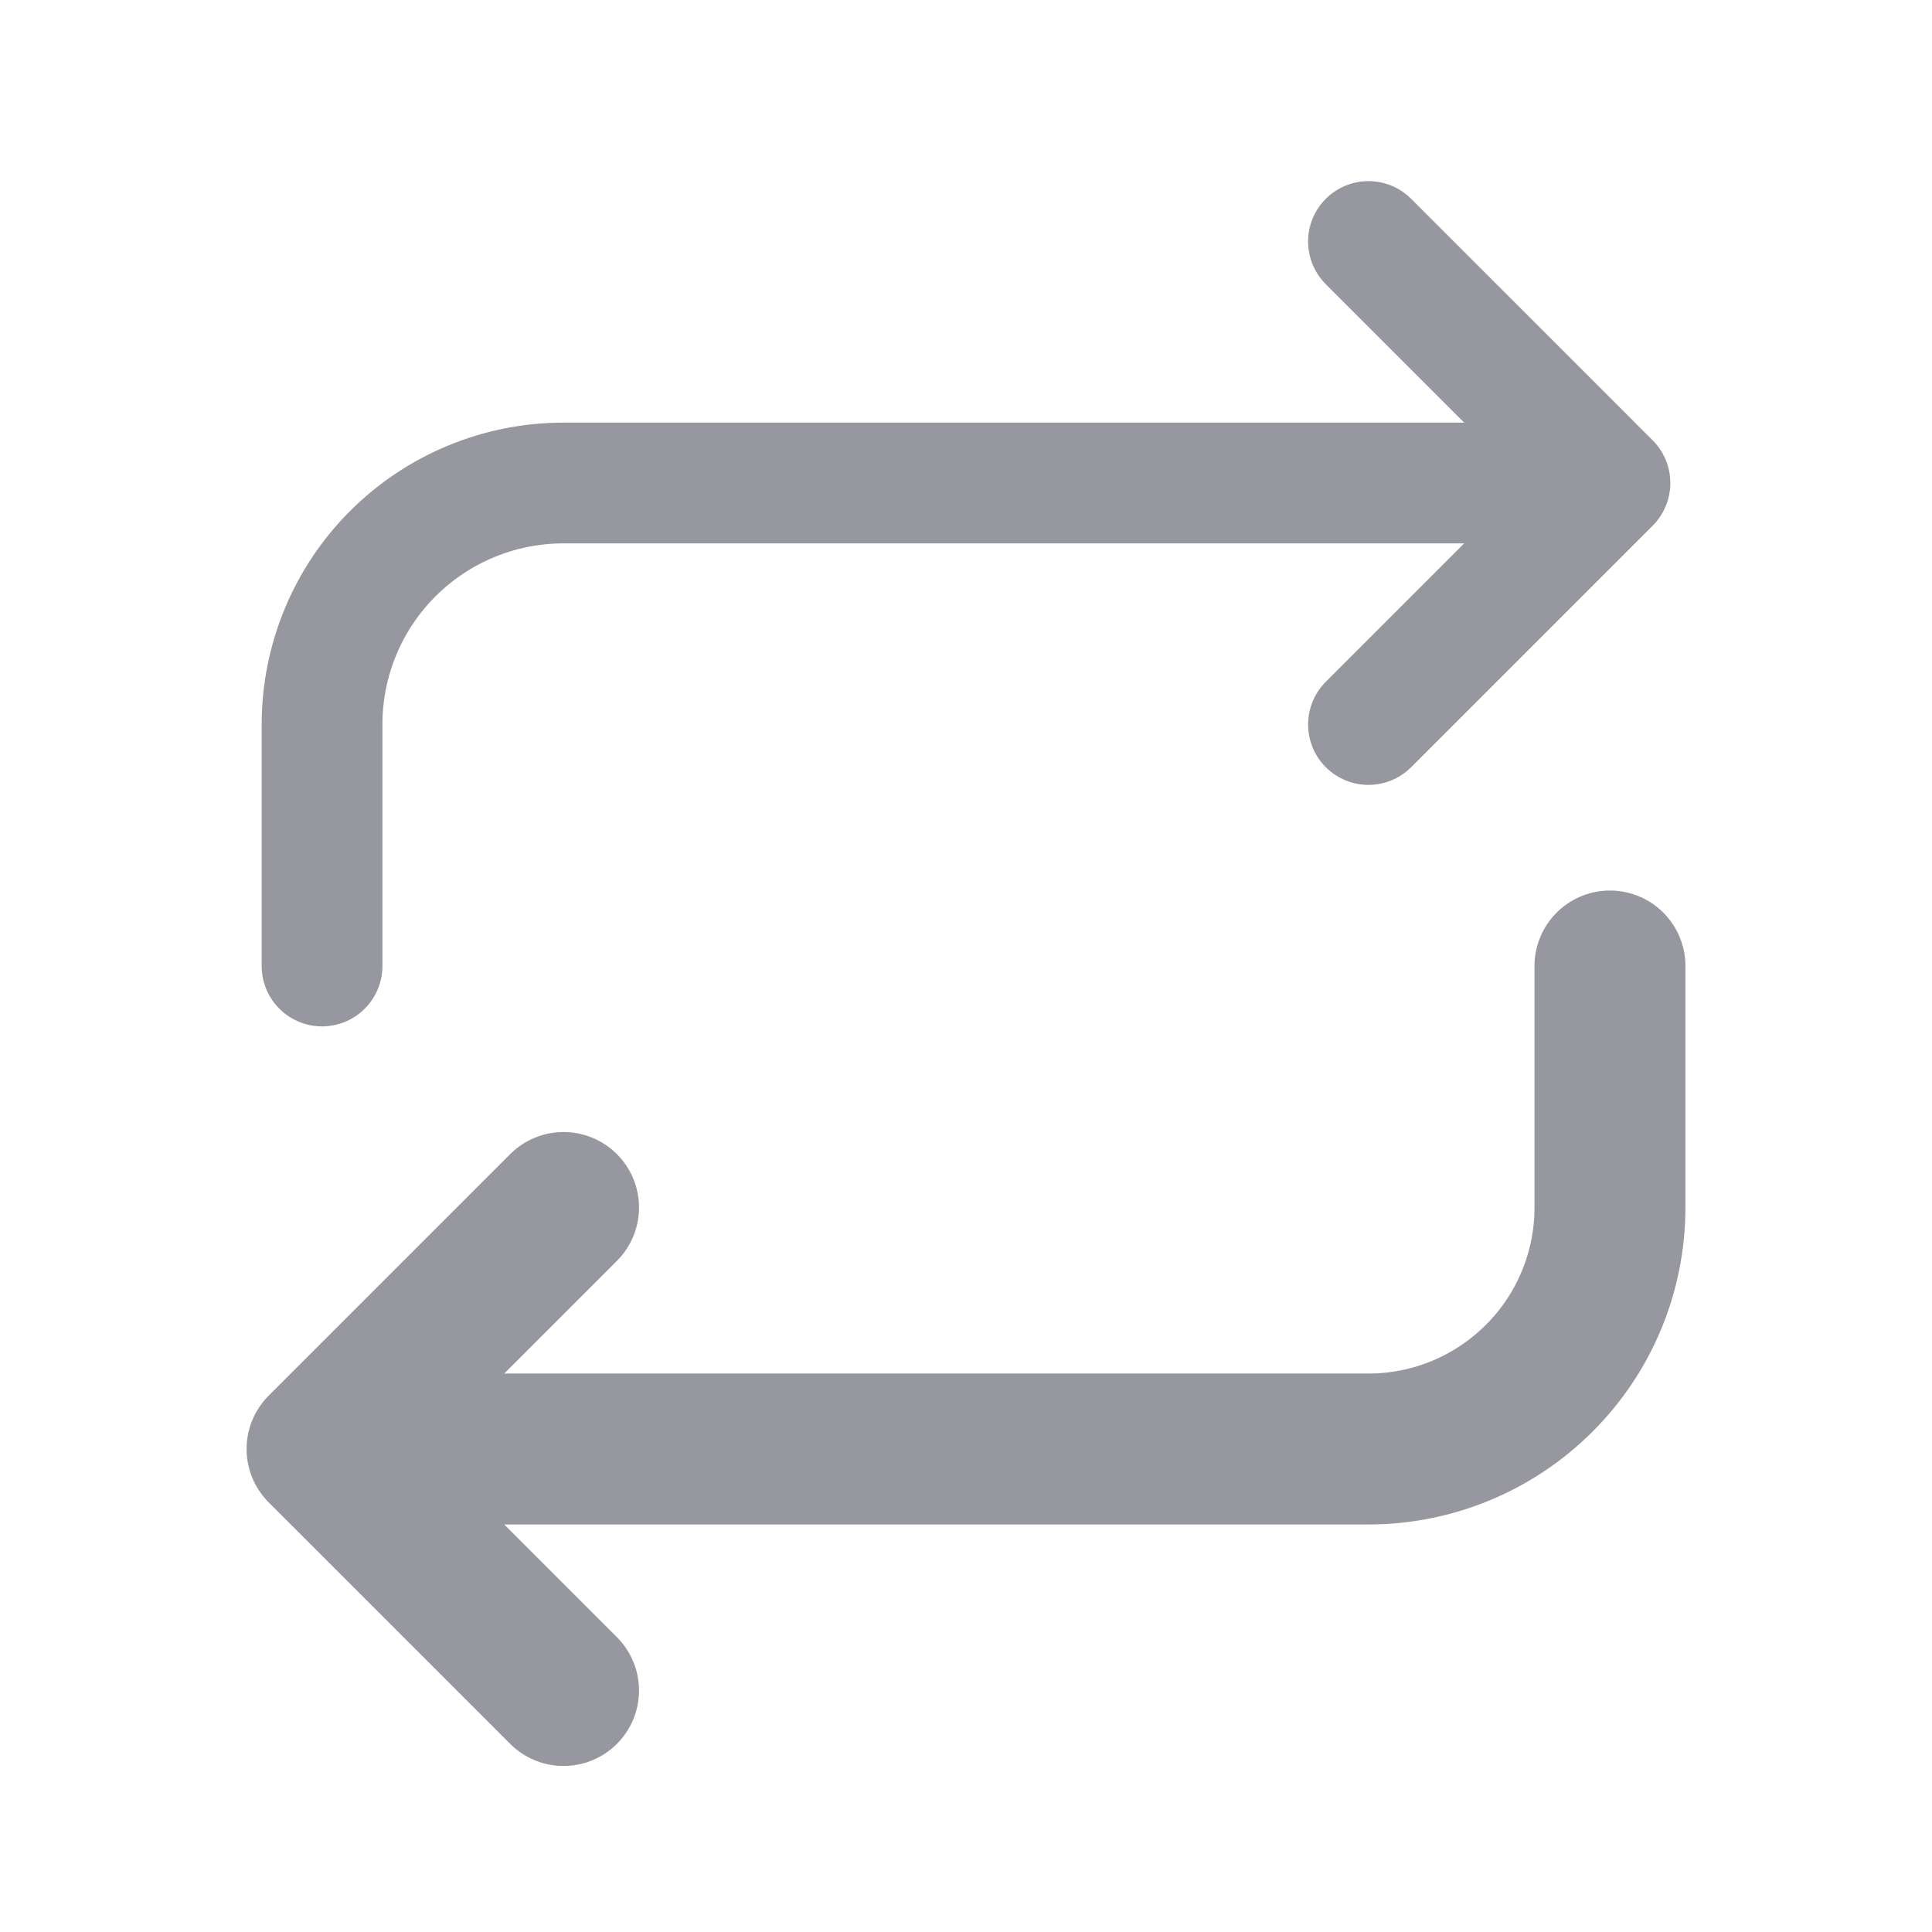 <svg width="16" height="16" viewBox="0 0 16 16" fill="none" xmlns="http://www.w3.org/2000/svg">
<path d="M2.667 8V6C2.667 5.47 2.877 4.961 3.252 4.586C3.627 4.211 4.136 4 4.667 4H13.333M13.333 4L11.333 2M13.333 4L11.333 6" stroke="#97989F" stroke-linecap="round" stroke-linejoin="round"/>
<path d="M13.333 8V10C13.333 10.53 13.123 11.039 12.747 11.414C12.372 11.789 11.864 12 11.333 12H2.667M2.667 12L4.667 14M2.667 12L4.667 10" stroke="#97989F" stroke-width="1.25" stroke-linecap="round" stroke-linejoin="round"/>
</svg>
